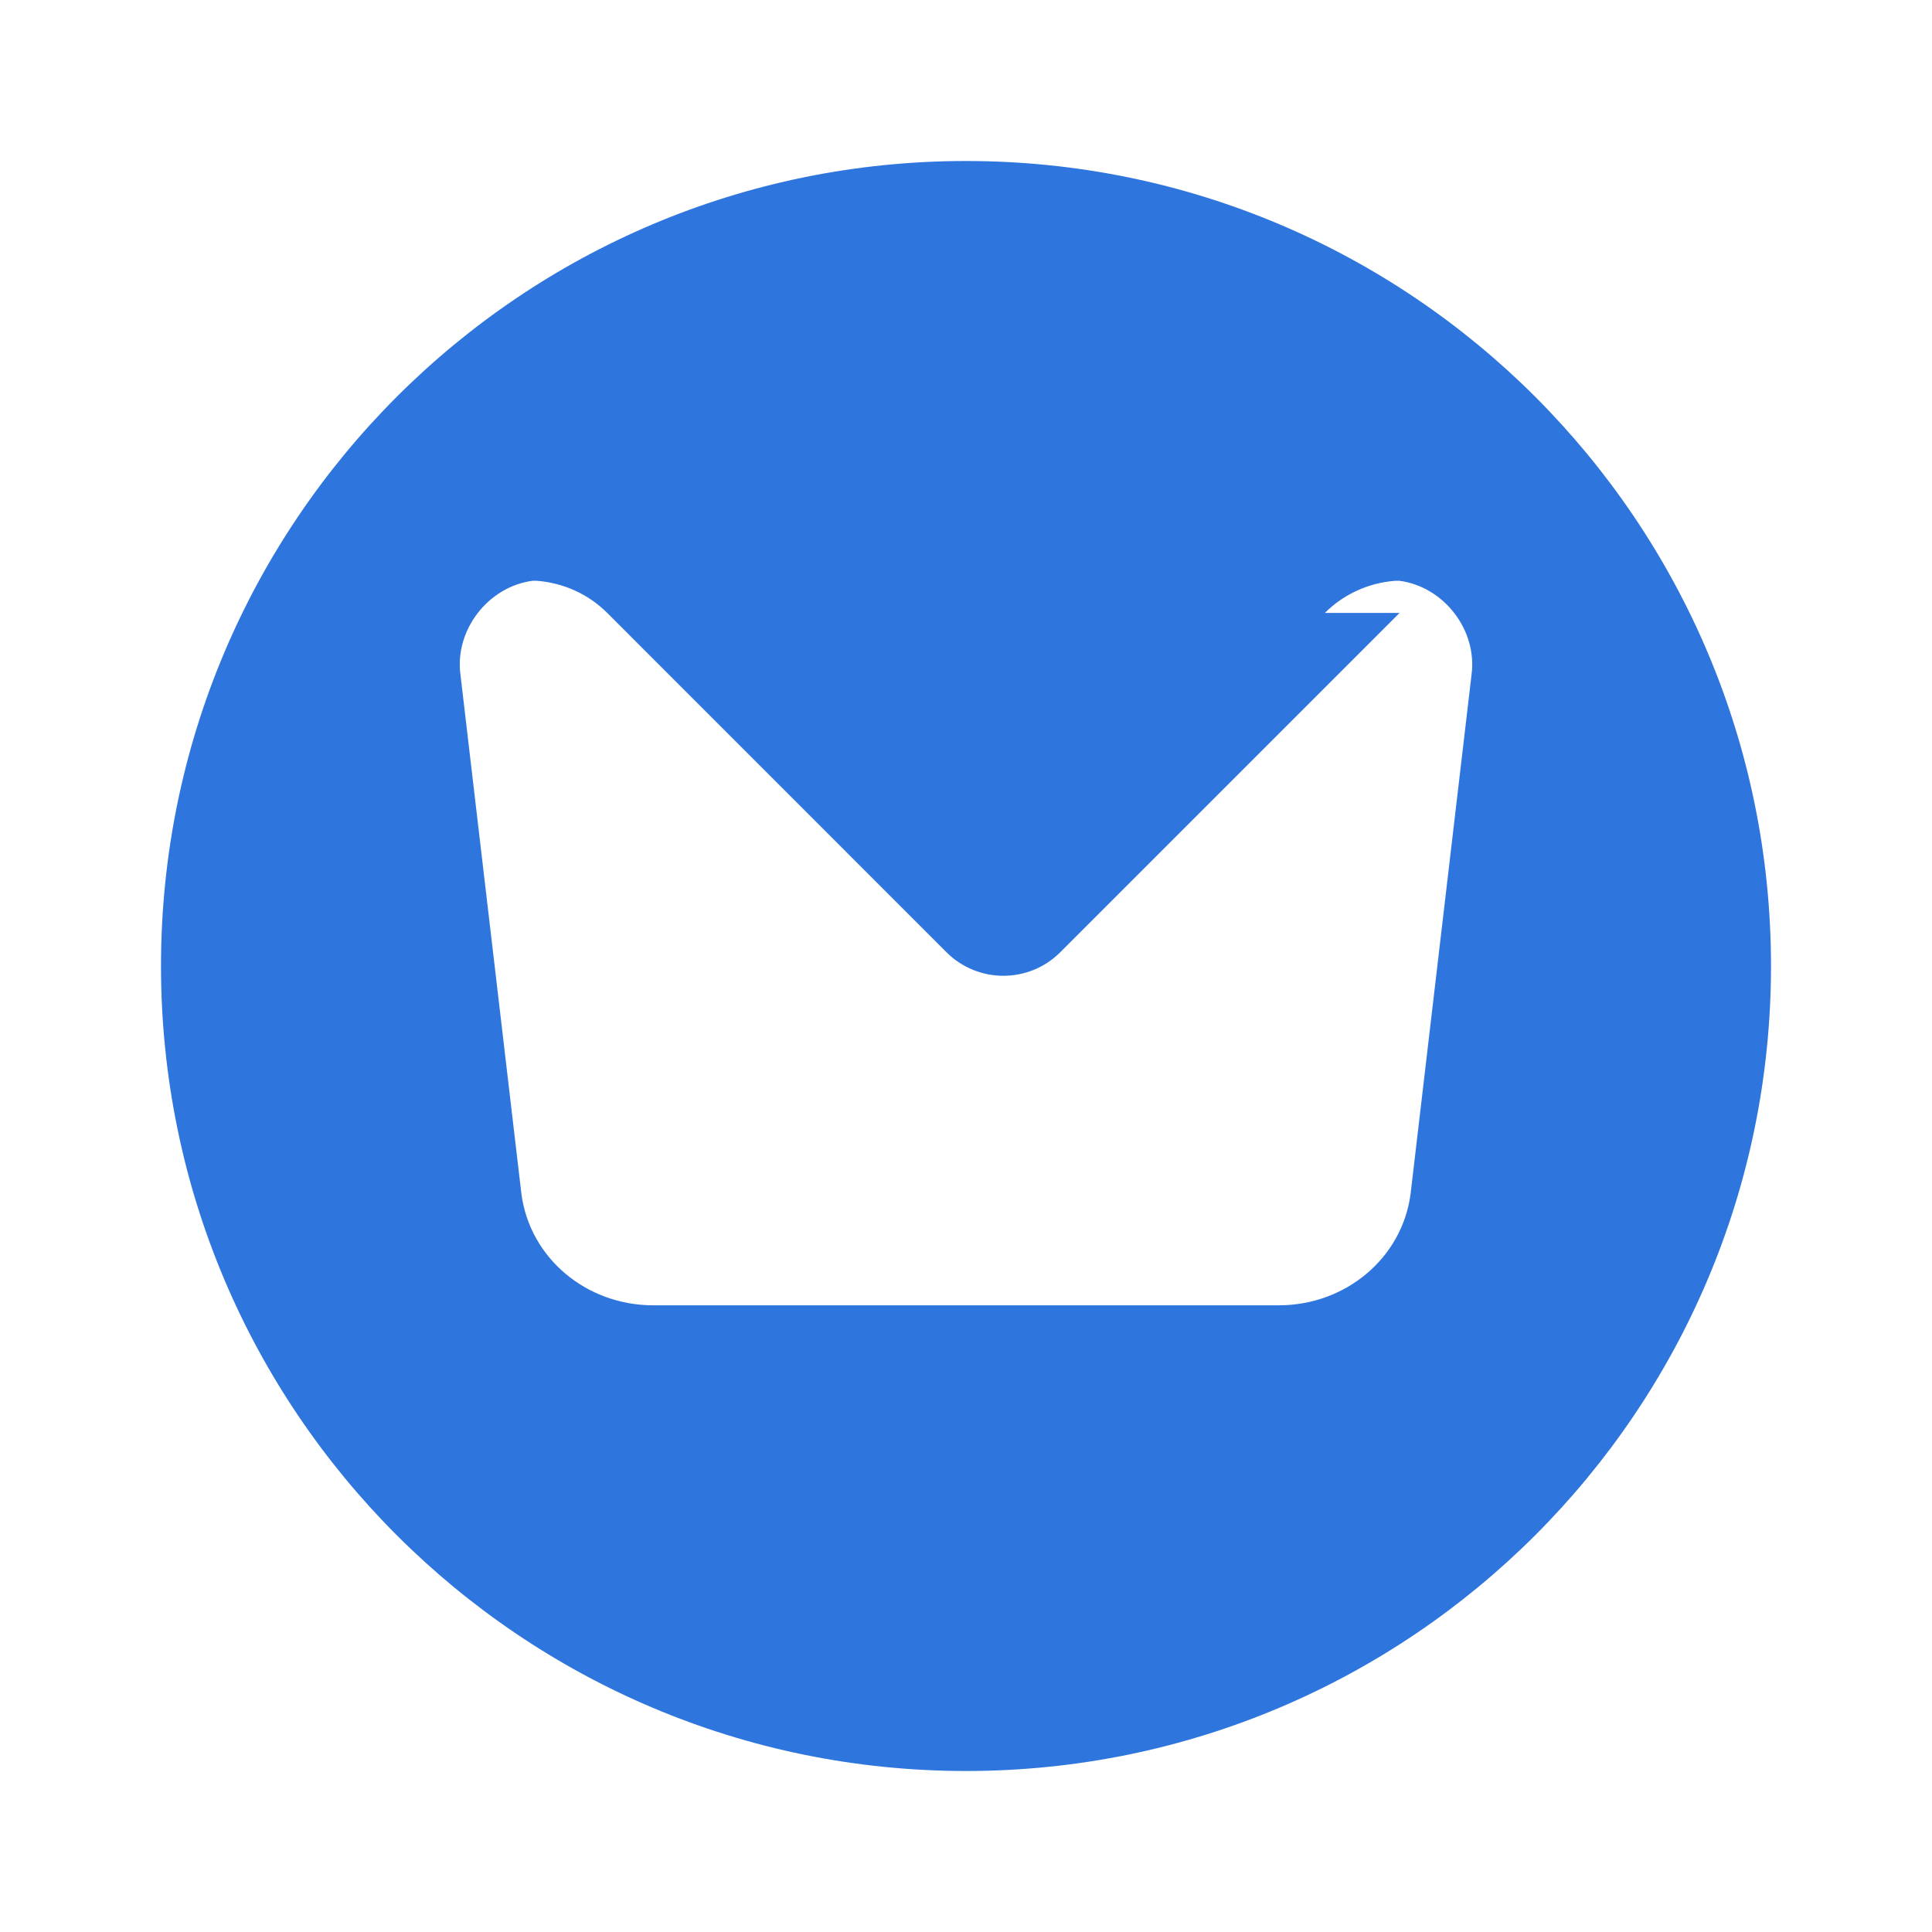 <svg width="24" height="24" viewBox="0 0 24 24" fill="none" xmlns="http://www.w3.org/2000/svg">
<path fill-rule="evenodd" clip-rule="evenodd" d="M12 2C6.477 2 2 6.477 2 12C2 17.523 6.477 22 12 22C17.523 22 22 17.523 22 12C22 6.477 17.523 2 12 2ZM17.386 7.614L13.171 11.829C12.781 12.219 12.148 12.219 11.757 11.829L7.543 7.614C7.309 7.38 7 7.241 6.671 7.215L6.614 7.215C6.062 7.289 5.646 7.829 5.72 8.381L6.477 14.829C6.582 15.632 7.288 16.215 8.114 16.215H15.886C16.712 16.215 17.418 15.632 17.523 14.829L18.28 8.381C18.354 7.829 17.938 7.289 17.386 7.215L17.329 7.215C17 7.241 16.692 7.38 16.458 7.614H16.386Z" fill="#2E76DE"/>
</svg>
